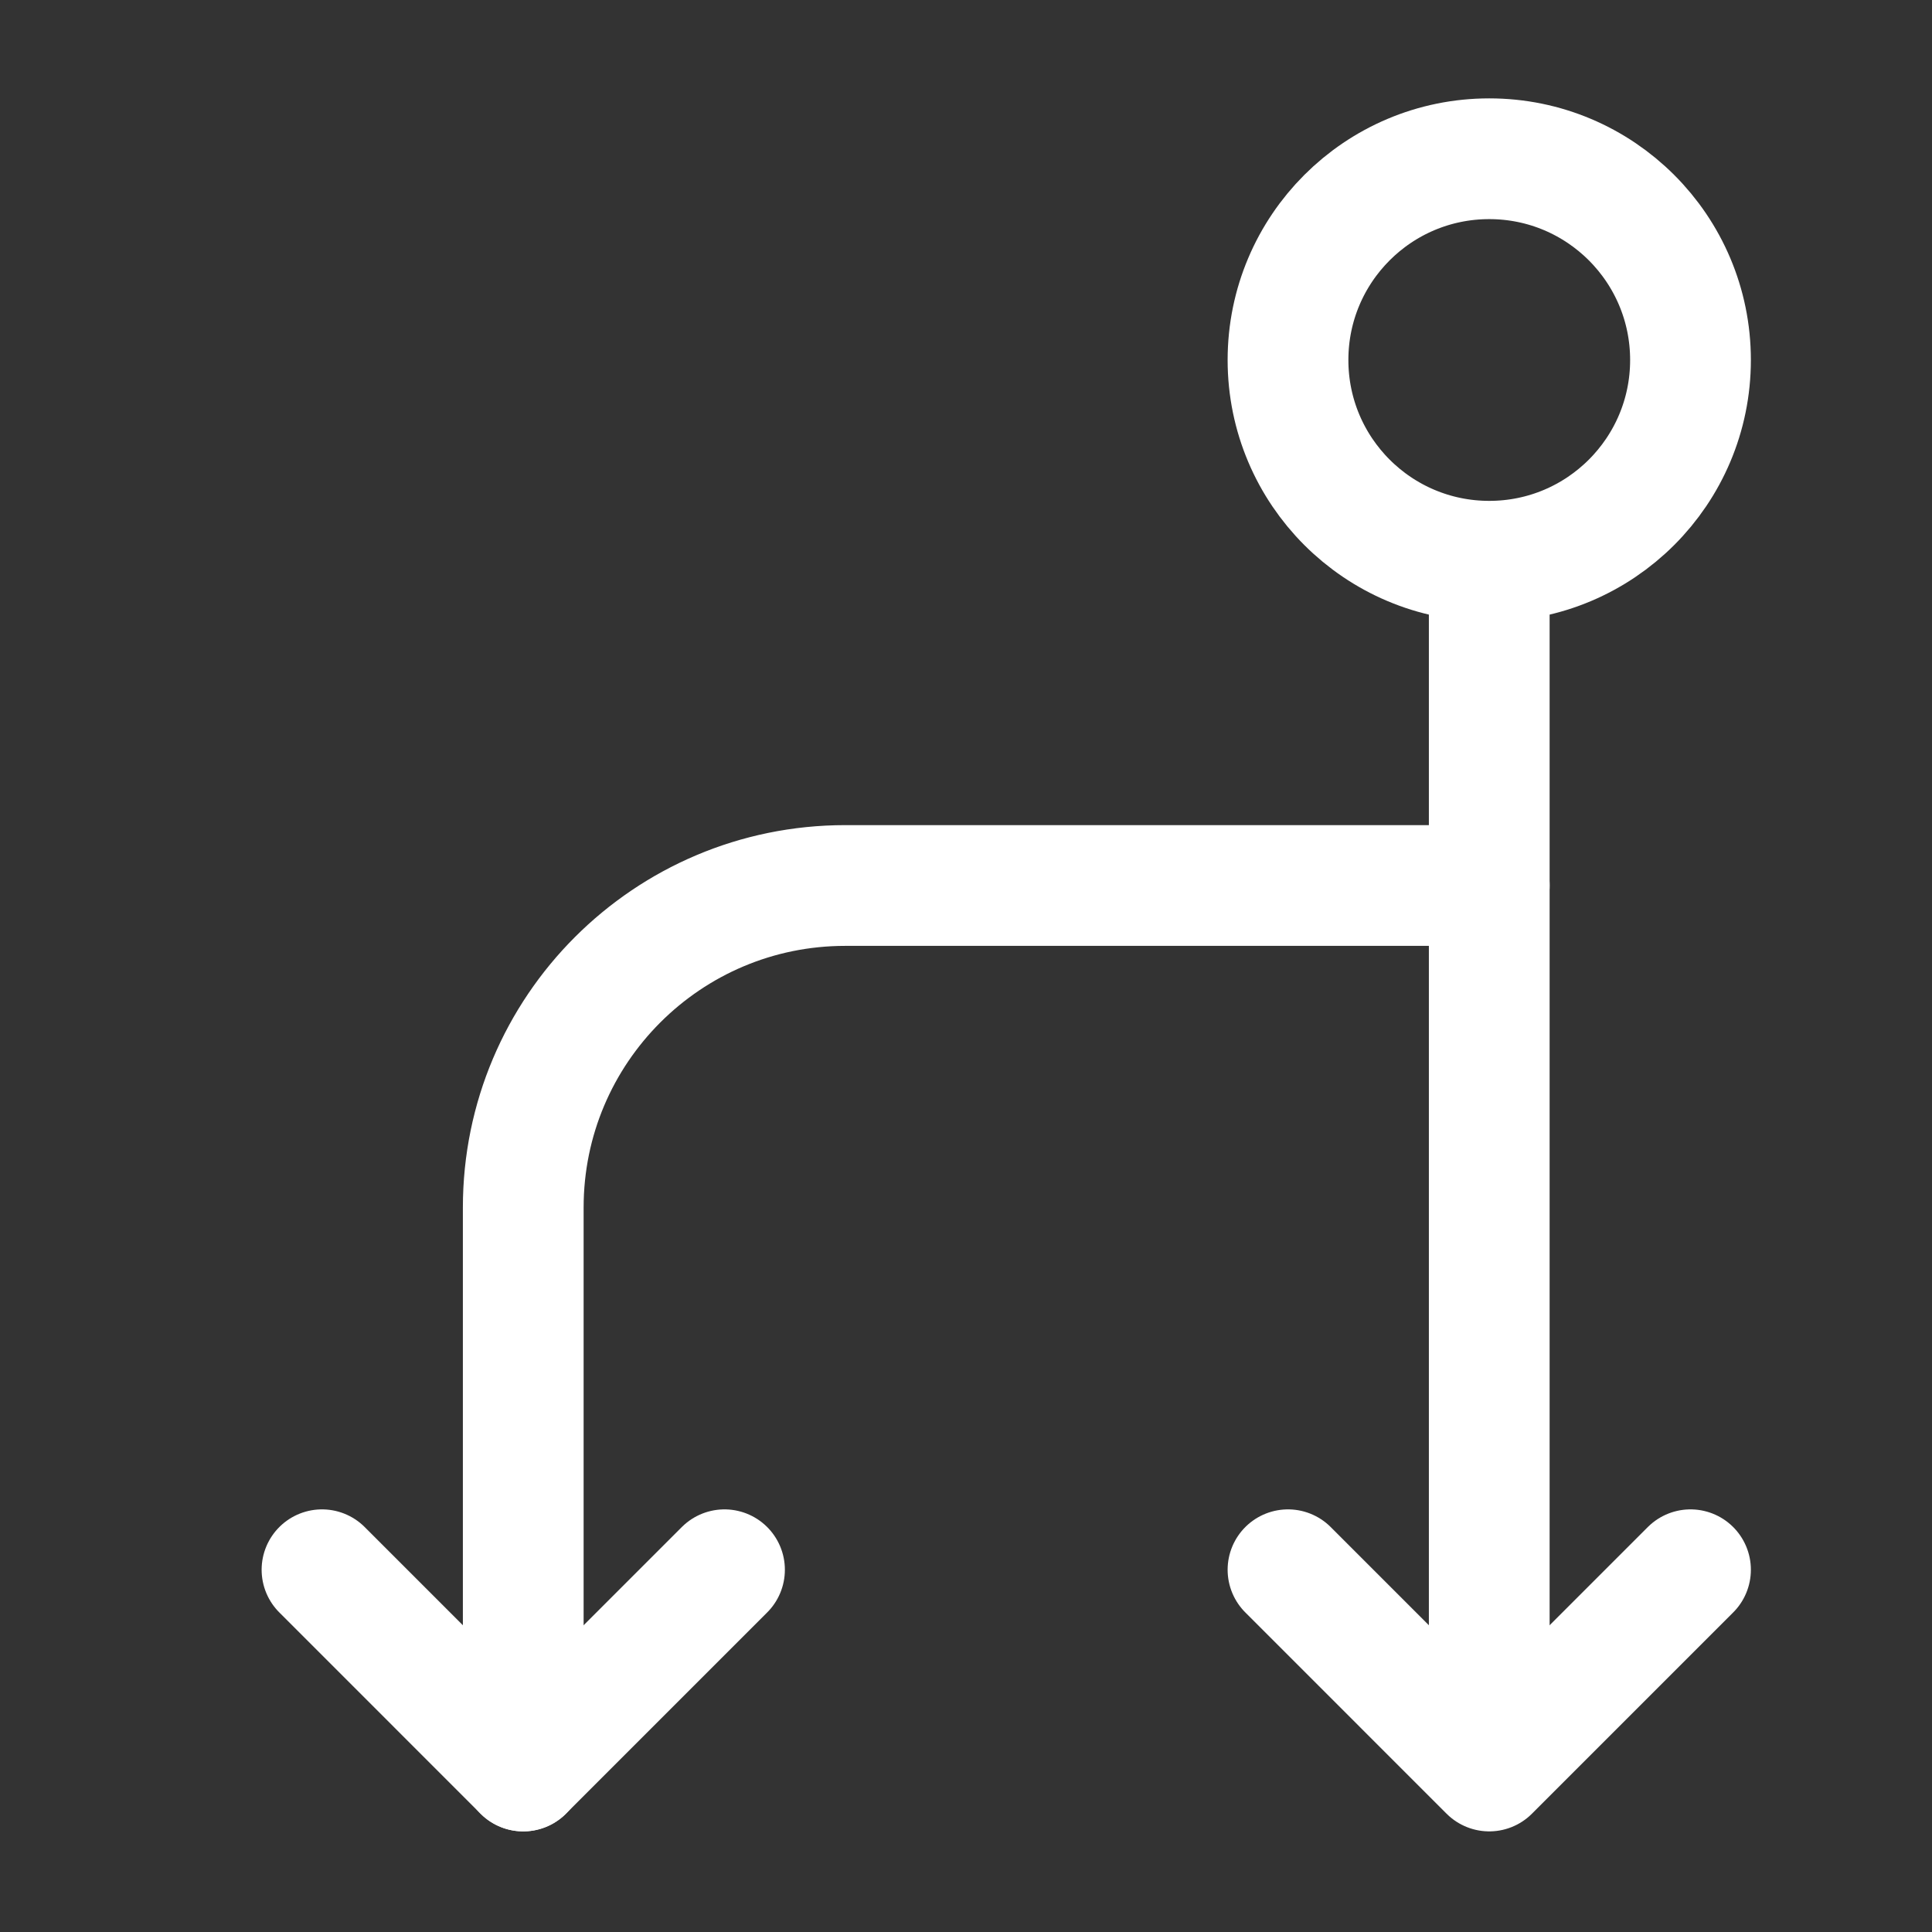 <?xml version="1.0" encoding="UTF-8"?><svg width="32" height="32" viewBox="0 0 48 48" fill="none" xmlns="http://www.w3.org/2000/svg"><rect x="0" y="0" width="48" height="48" fill="#333333" stroke="none"/><path d="M37 22H21C16.582 22 13 25.582 13 30V44" stroke="#ffffff" stroke-width="3" stroke-linecap="round" stroke-linejoin="round"/><circle cx="37" cy="8.944" r="5" transform="rotate(-90 37 8.944)" fill="none" stroke="#ffffff" stroke-width="3"/><path d="M37 14V43" stroke="#ffffff" stroke-width="3" stroke-linecap="round" stroke-linejoin="round"/><path d="M42 39L37 44L32 39" stroke="#ffffff" stroke-width="3" stroke-linecap="round" stroke-linejoin="round"/><path d="M18 39L13 44L8 39" stroke="#ffffff" stroke-width="3" stroke-linecap="round" stroke-linejoin="round"/></svg>